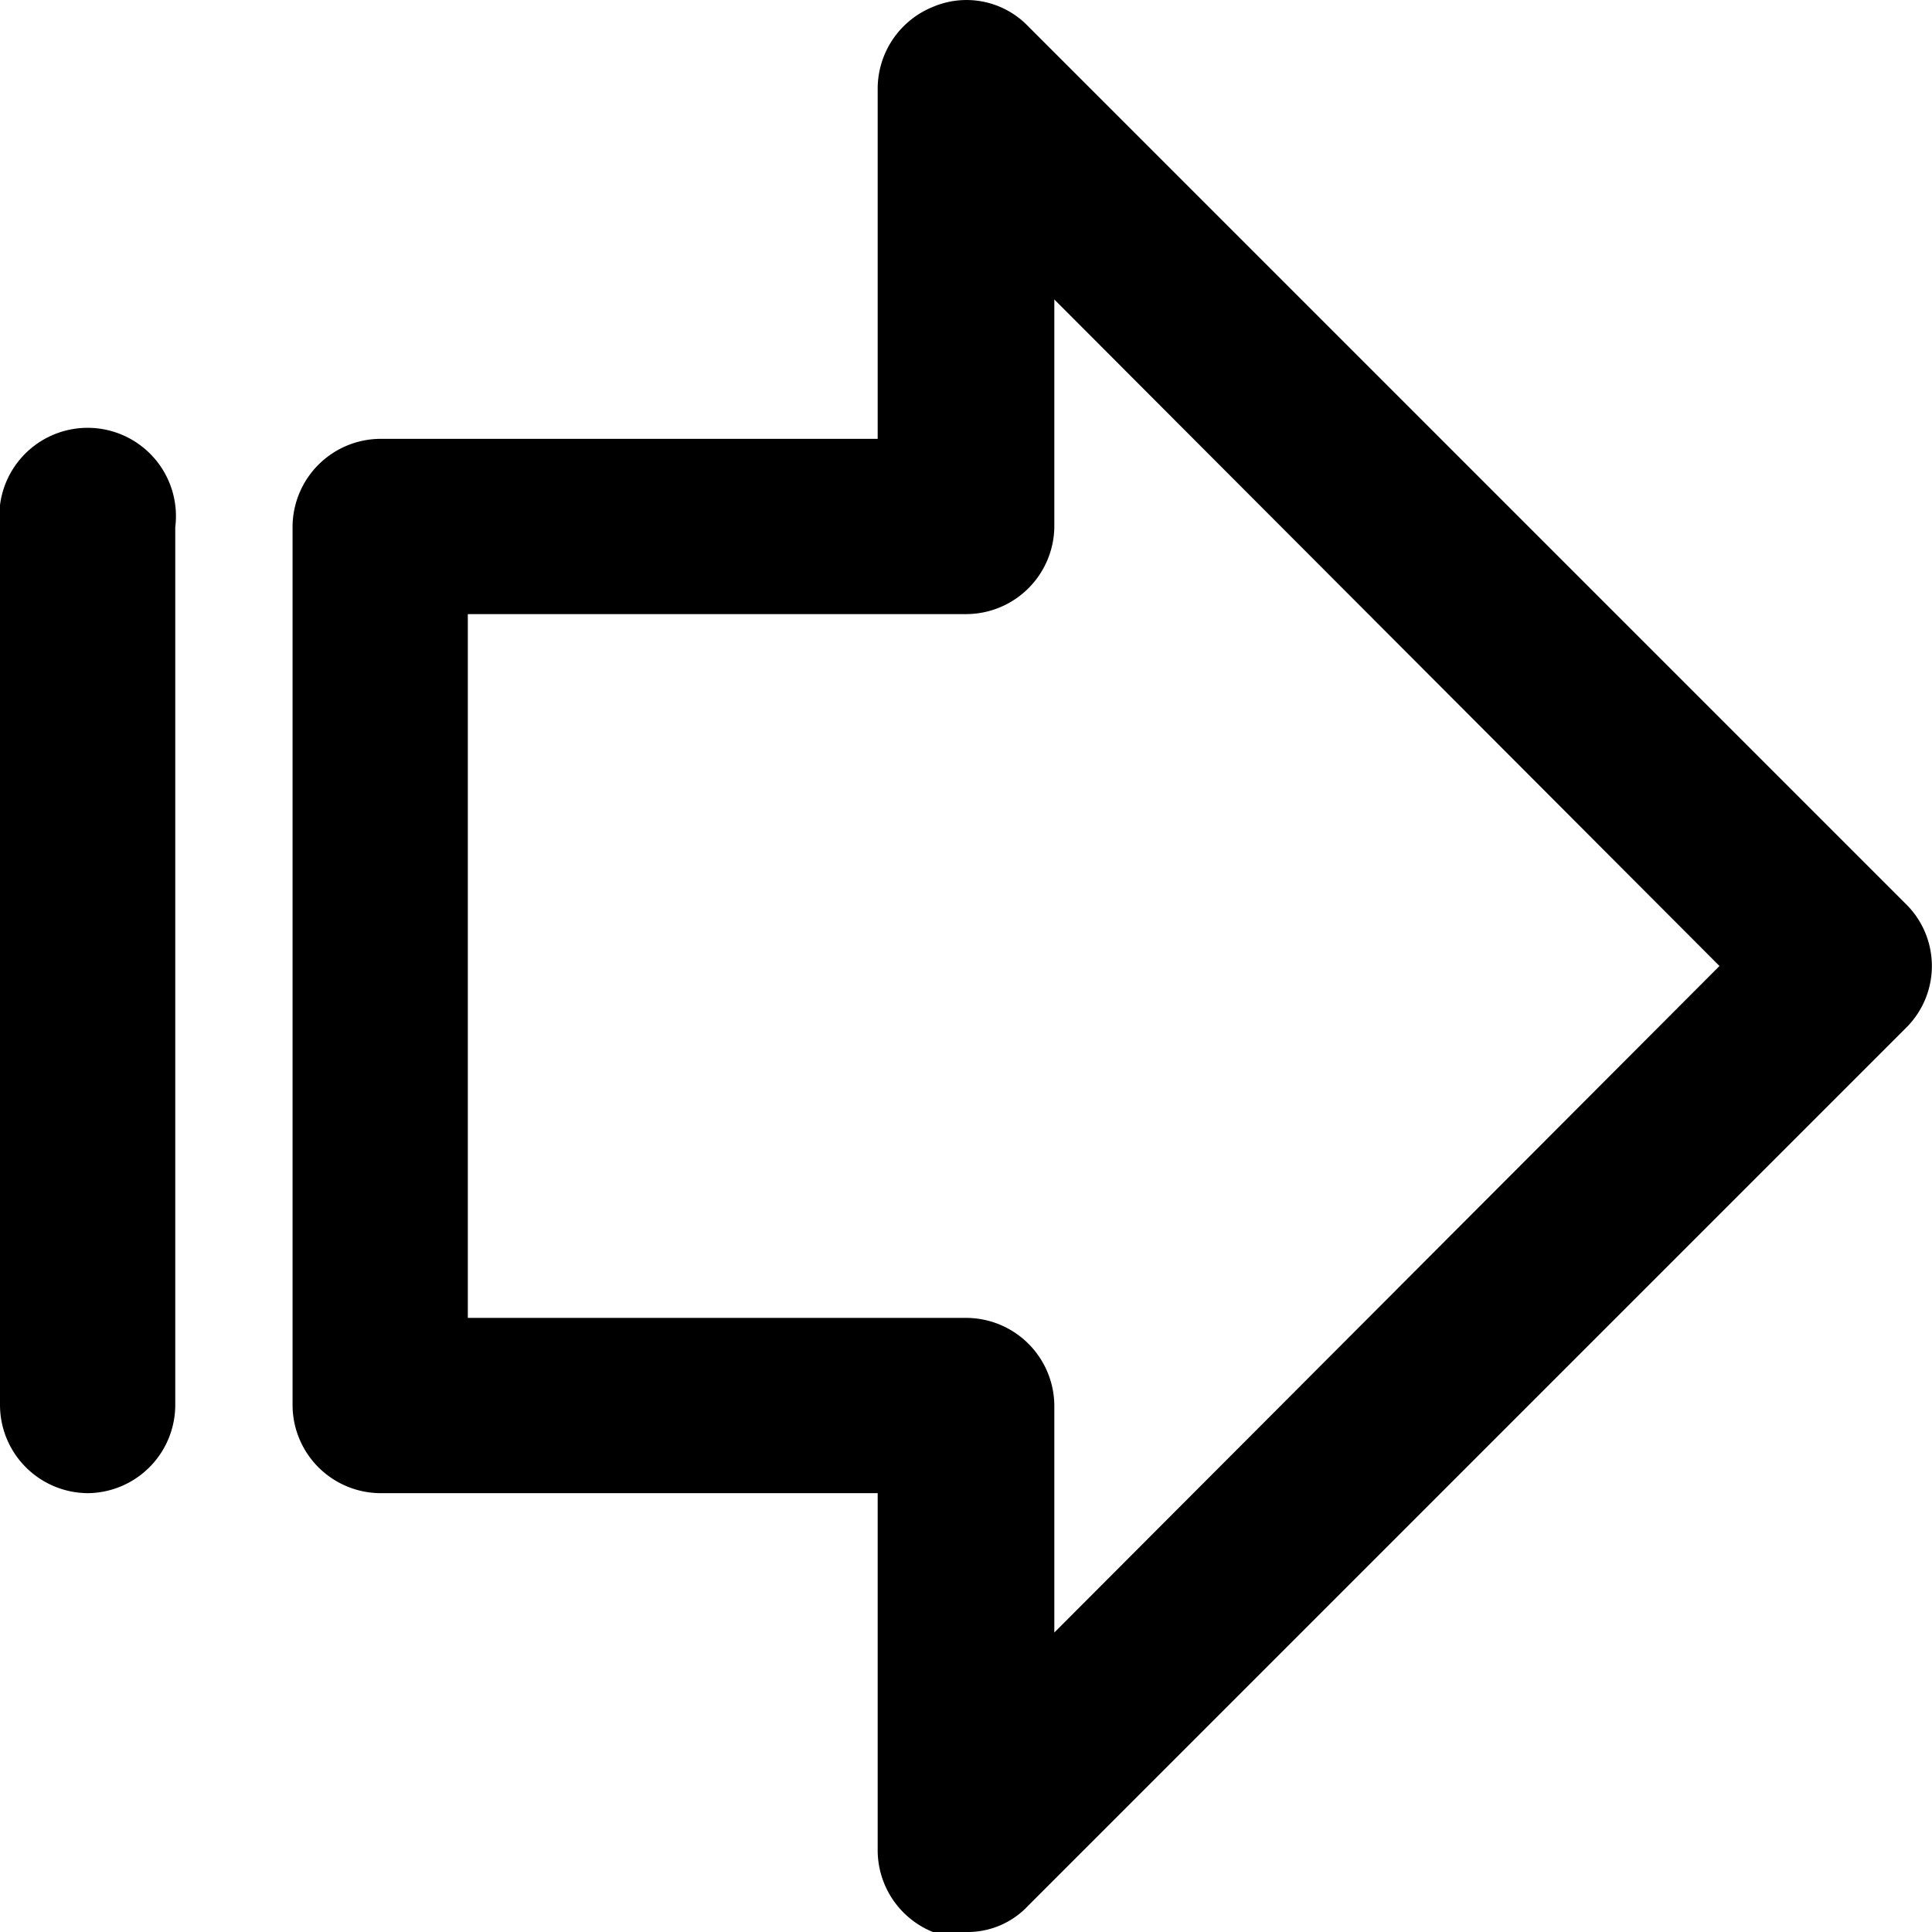 <svg xmlns="http://www.w3.org/2000/svg" width="14" height="14" viewBox="0 0 14 14"><path d="M7,14A.69.69,0,0,1,6.76,14a.64.64,0,0,1-.4-.59V10.82H2.76a.64.64,0,0,1-.64-.64V3.82a.64.64,0,0,1,.64-.64h3.6V.64a.64.64,0,0,1,.4-.59.62.62,0,0,1,.69.14l6.36,6.36a.63.63,0,0,1,0,.9L7.45,13.81A.6.6,0,0,1,7,14ZM3.39,9.55H7a.64.64,0,0,1,.64.63v1.65L12.46,7,7.64,2.17V3.82A.64.64,0,0,1,7,4.45H3.39Z"/><path d="M.64,10.82A.64.64,0,0,1,0,10.18V3.82a.64.64,0,1,1,1.27,0v6.36A.64.64,0,0,1,.64,10.82Z"/></svg>